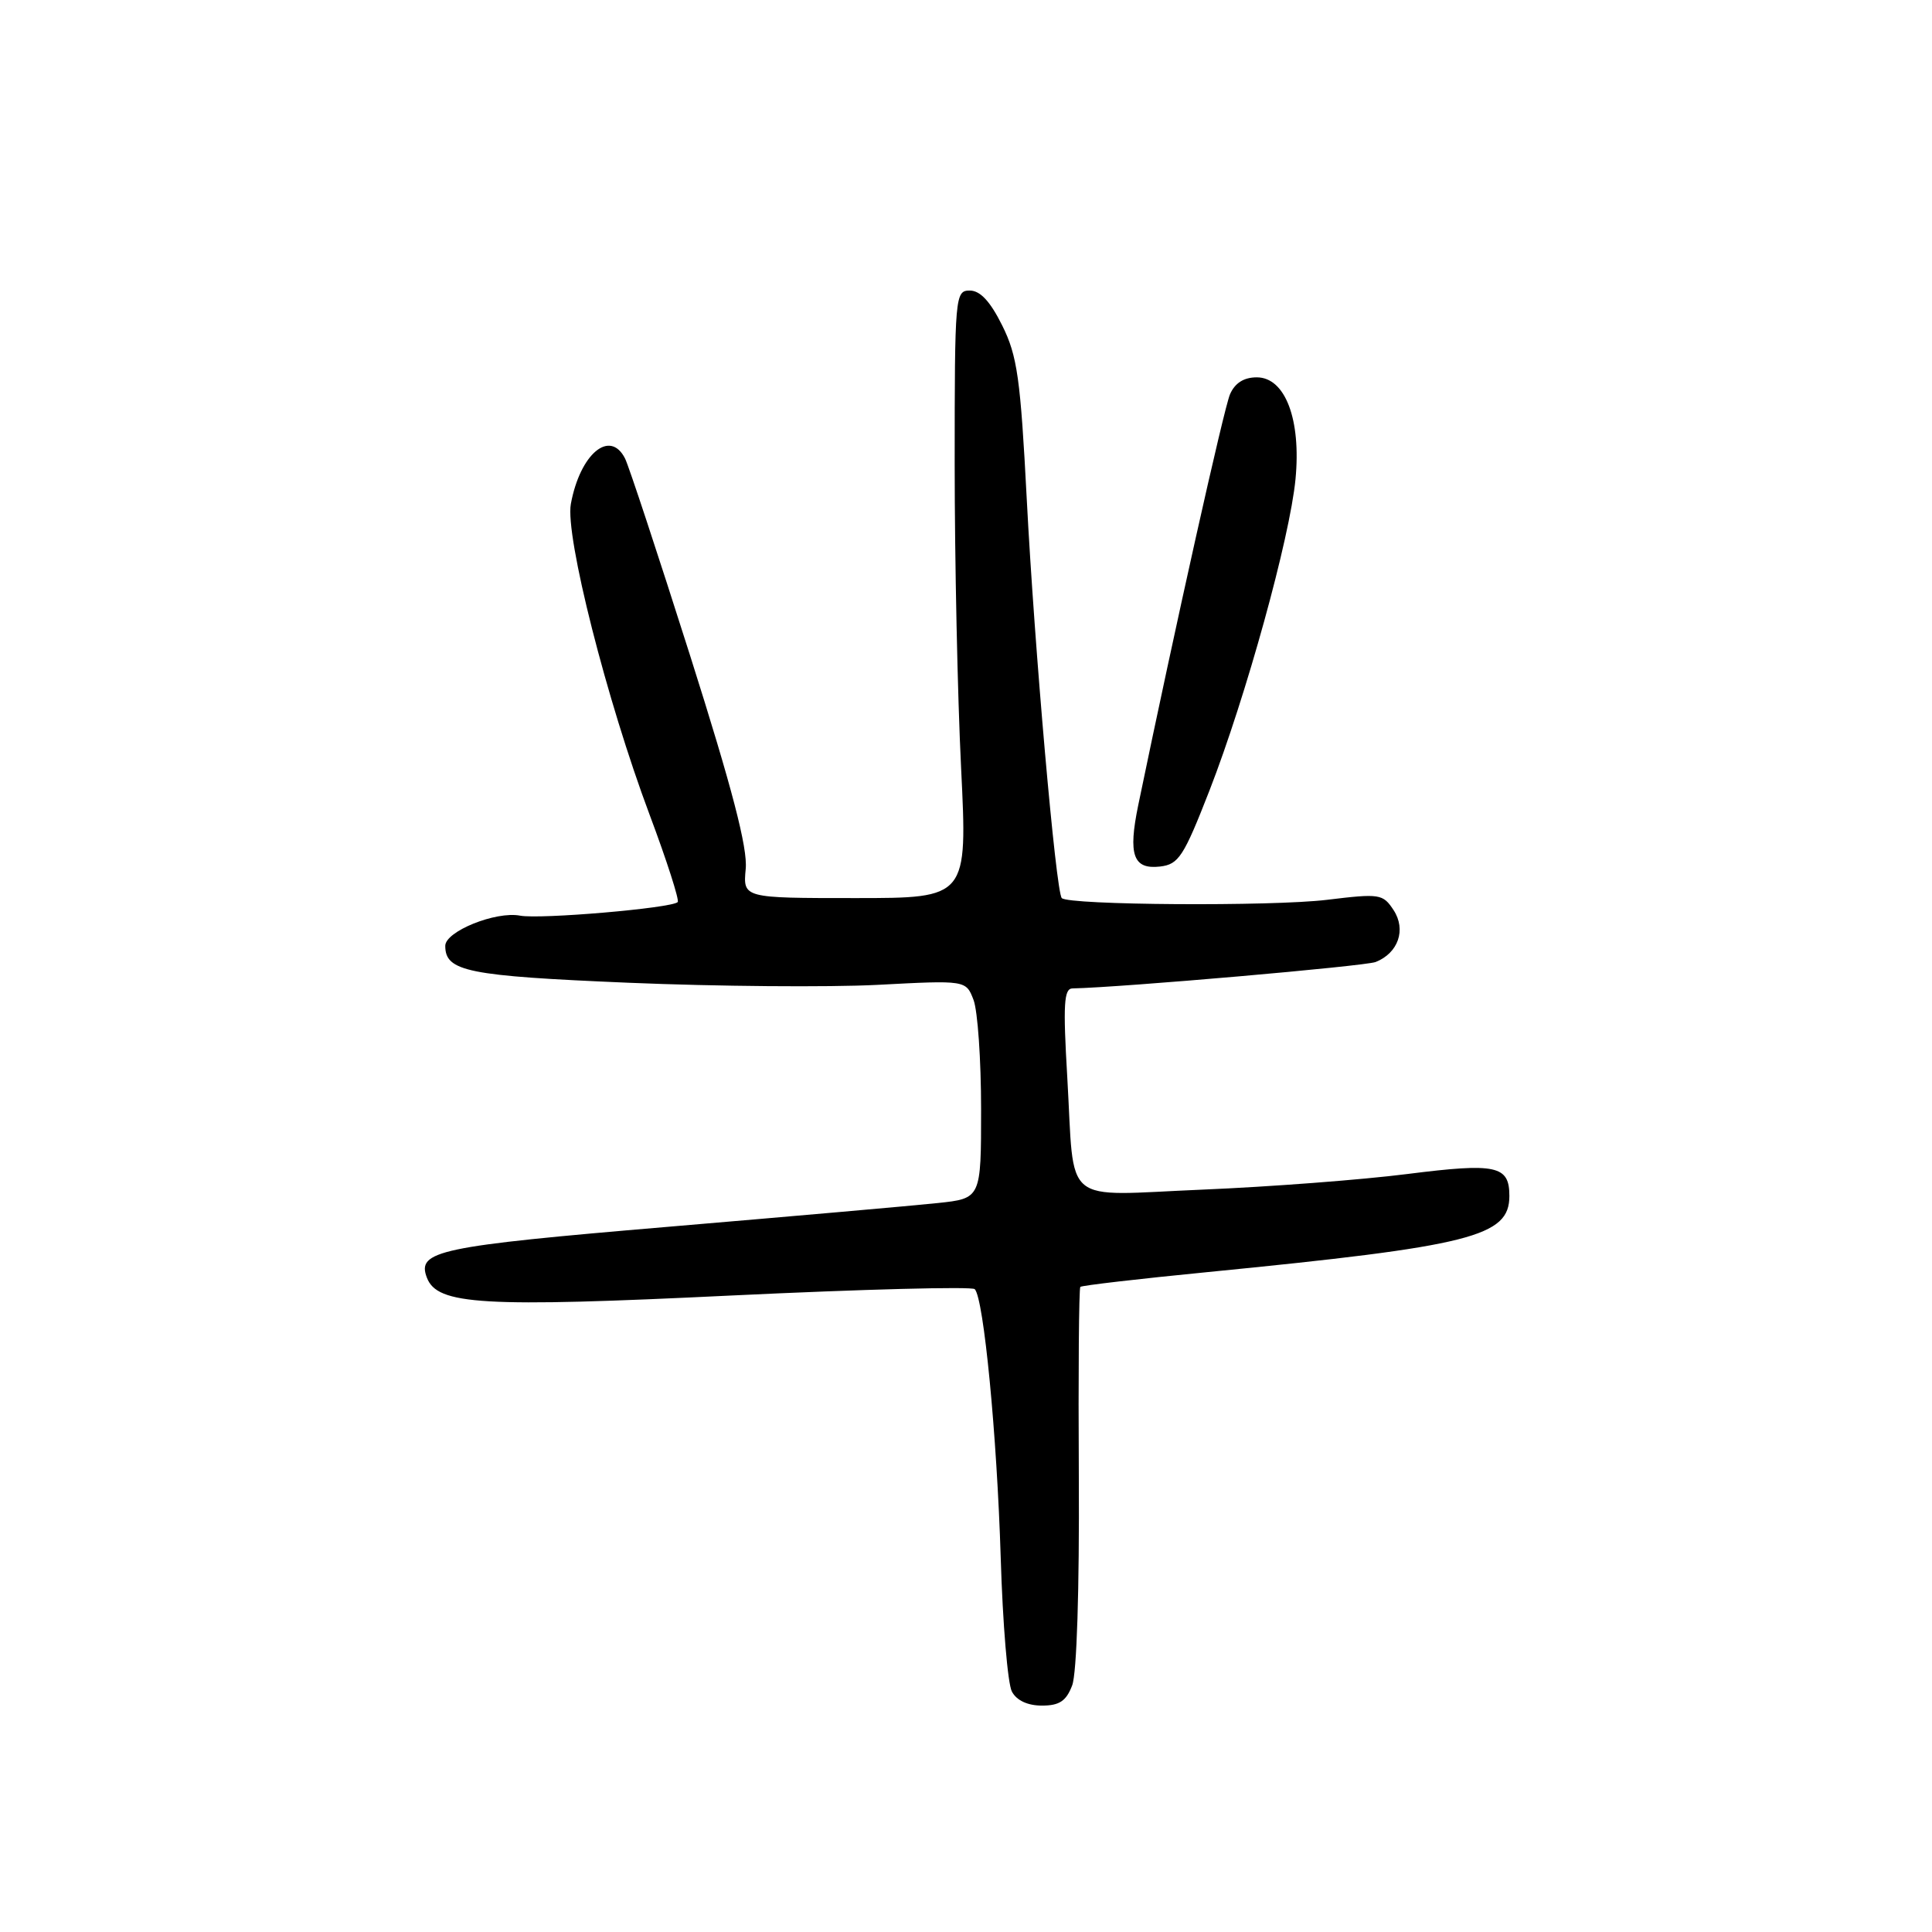 <?xml version="1.0" encoding="UTF-8" standalone="no"?>
<!DOCTYPE svg PUBLIC "-//W3C//DTD SVG 1.1//EN" "http://www.w3.org/Graphics/SVG/1.1/DTD/svg11.dtd" >
<svg xmlns="http://www.w3.org/2000/svg" xmlns:xlink="http://www.w3.org/1999/xlink" version="1.1" viewBox="0 0 256 256">
 <g >
 <path fill="currentColor"
d=" M 142.07 223.32 C 142.68 221.72 143.03 210.61 142.95 195.75 C 142.87 182.06 142.96 170.71 143.15 170.52 C 143.34 170.33 150.93 169.45 160.00 168.56 C 195.02 165.11 200.00 163.85 200.00 158.47 C 200.00 154.44 198.29 154.07 186.50 155.56 C 180.45 156.33 168.24 157.26 159.37 157.63 C 140.43 158.42 142.43 160.08 141.42 142.75 C 140.85 133.08 140.97 130.99 142.11 130.97 C 148.60 130.84 180.89 128.02 182.28 127.47 C 185.28 126.28 186.35 123.19 184.66 120.60 C 183.24 118.44 182.84 118.38 175.84 119.23 C 168.50 120.12 141.58 119.94 140.69 119.00 C 139.91 118.18 137.07 85.84 136.05 66.13 C 135.22 50.14 134.80 47.15 132.80 43.13 C 131.21 39.93 129.88 38.50 128.50 38.50 C 126.56 38.50 126.50 39.17 126.50 61.50 C 126.50 74.15 126.88 92.26 127.35 101.75 C 128.20 119.00 128.20 119.00 113.32 119.00 C 98.45 119.00 98.45 119.00 98.81 115.14 C 99.08 112.36 97.03 104.49 91.45 86.89 C 87.19 73.48 83.31 61.71 82.82 60.75 C 80.82 56.81 76.86 60.14 75.64 66.78 C 74.87 70.99 80.39 92.80 86.07 107.94 C 88.37 114.07 90.04 119.29 89.80 119.53 C 89.00 120.34 71.56 121.83 68.92 121.33 C 65.70 120.71 59.00 123.41 59.00 125.33 C 59.00 128.73 61.94 129.32 83.30 130.22 C 94.96 130.71 109.79 130.83 116.25 130.50 C 128.00 129.88 128.00 129.88 129.00 132.50 C 129.55 133.95 130.00 140.46 130.00 146.97 C 130.00 158.80 130.00 158.80 124.25 159.41 C 121.09 159.75 105.00 161.16 88.50 162.56 C 58.01 165.14 55.19 165.74 56.57 169.31 C 57.95 172.91 63.91 173.26 96.95 171.66 C 114.30 170.83 128.80 170.45 129.16 170.82 C 130.35 172.04 132.10 190.14 132.60 206.39 C 132.86 215.13 133.53 223.12 134.08 224.14 C 134.70 225.32 136.17 226.00 138.06 226.00 C 140.38 226.00 141.28 225.40 142.07 223.32 Z  M 160.26 104.75 C 165.09 92.34 170.91 71.28 171.66 63.50 C 172.42 55.58 170.30 50.00 166.53 50.00 C 164.82 50.00 163.63 50.75 162.98 52.25 C 162.18 54.09 155.71 83.07 150.82 106.70 C 149.46 113.29 150.15 115.23 153.72 114.82 C 156.18 114.53 156.84 113.51 160.26 104.75 Z "/>
</g>
</svg>